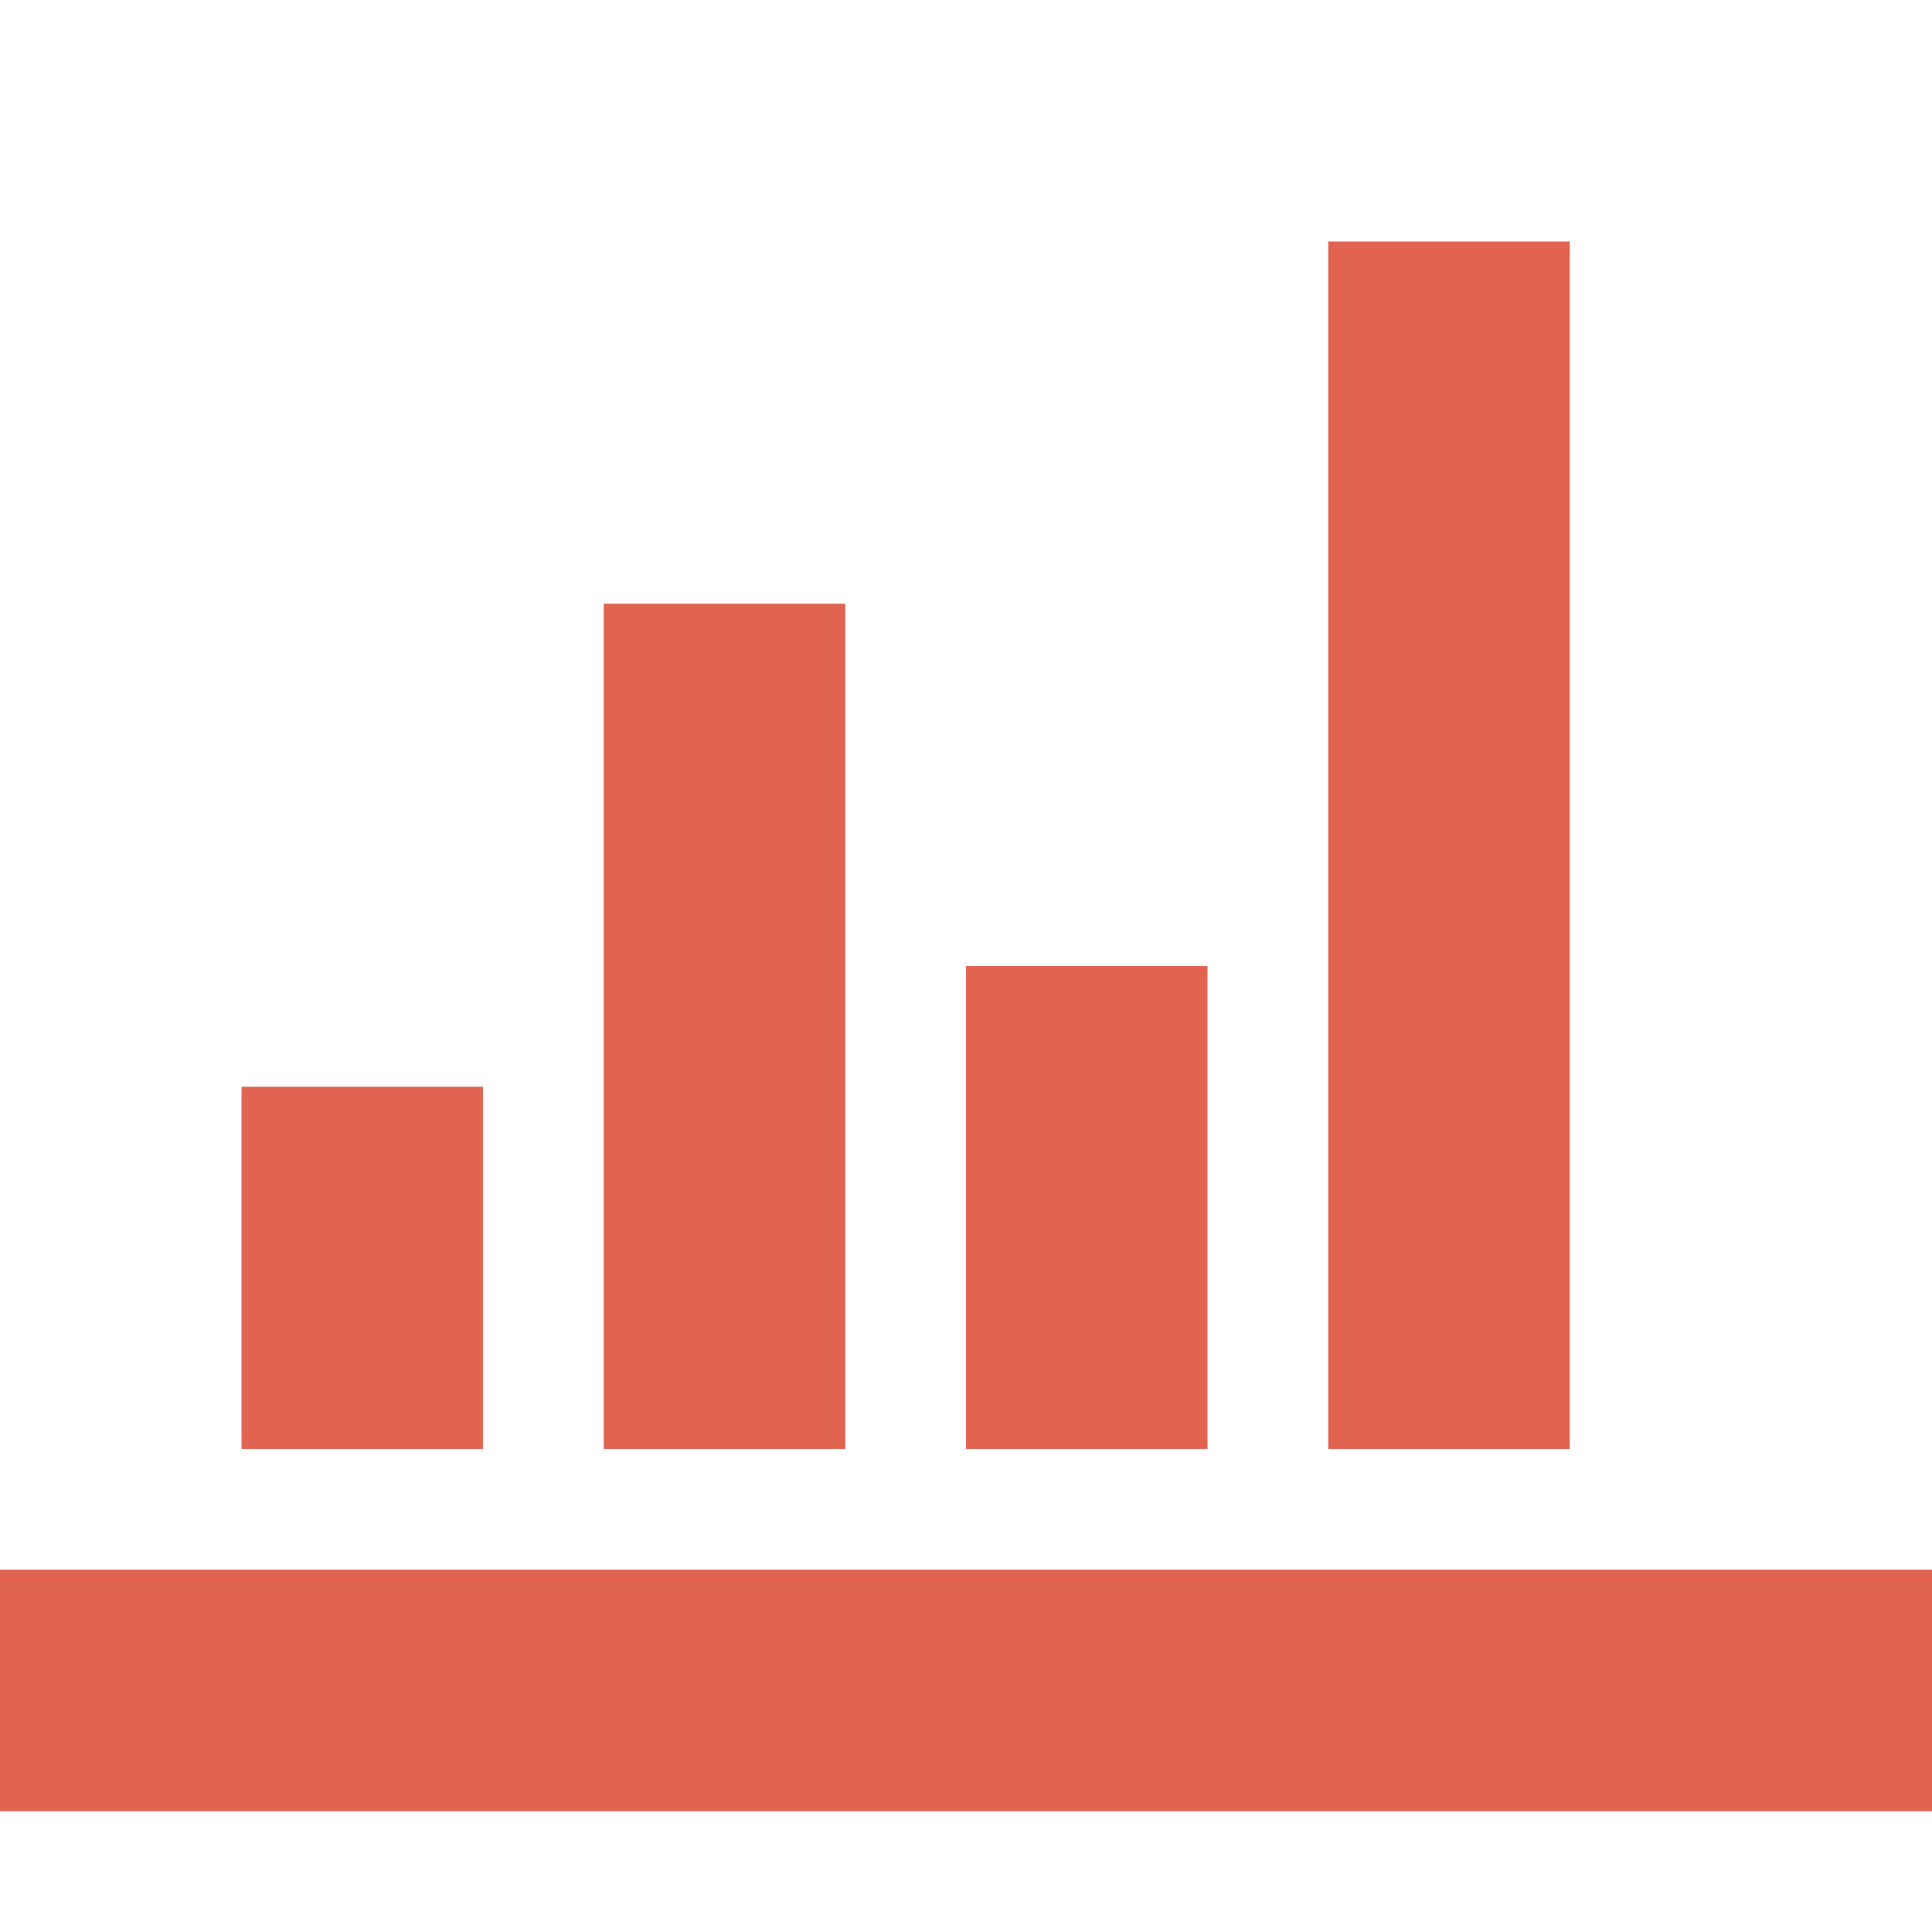 <!-- Generated by IcoMoon.io -->
<svg version="1.1" xmlns="http://www.w3.org/2000/svg" width="512" height="512" viewBox="0 0 512 512" fill="#E16451">
<title></title>
<g id="icomoon-ignore">
</g>
<path d="M0 416h512v64h-512zM64 288h64v96h-64zM160 160h64v224h-64zM256 256h64v128h-64zM352 64h64v320h-64z"></path>
</svg>
